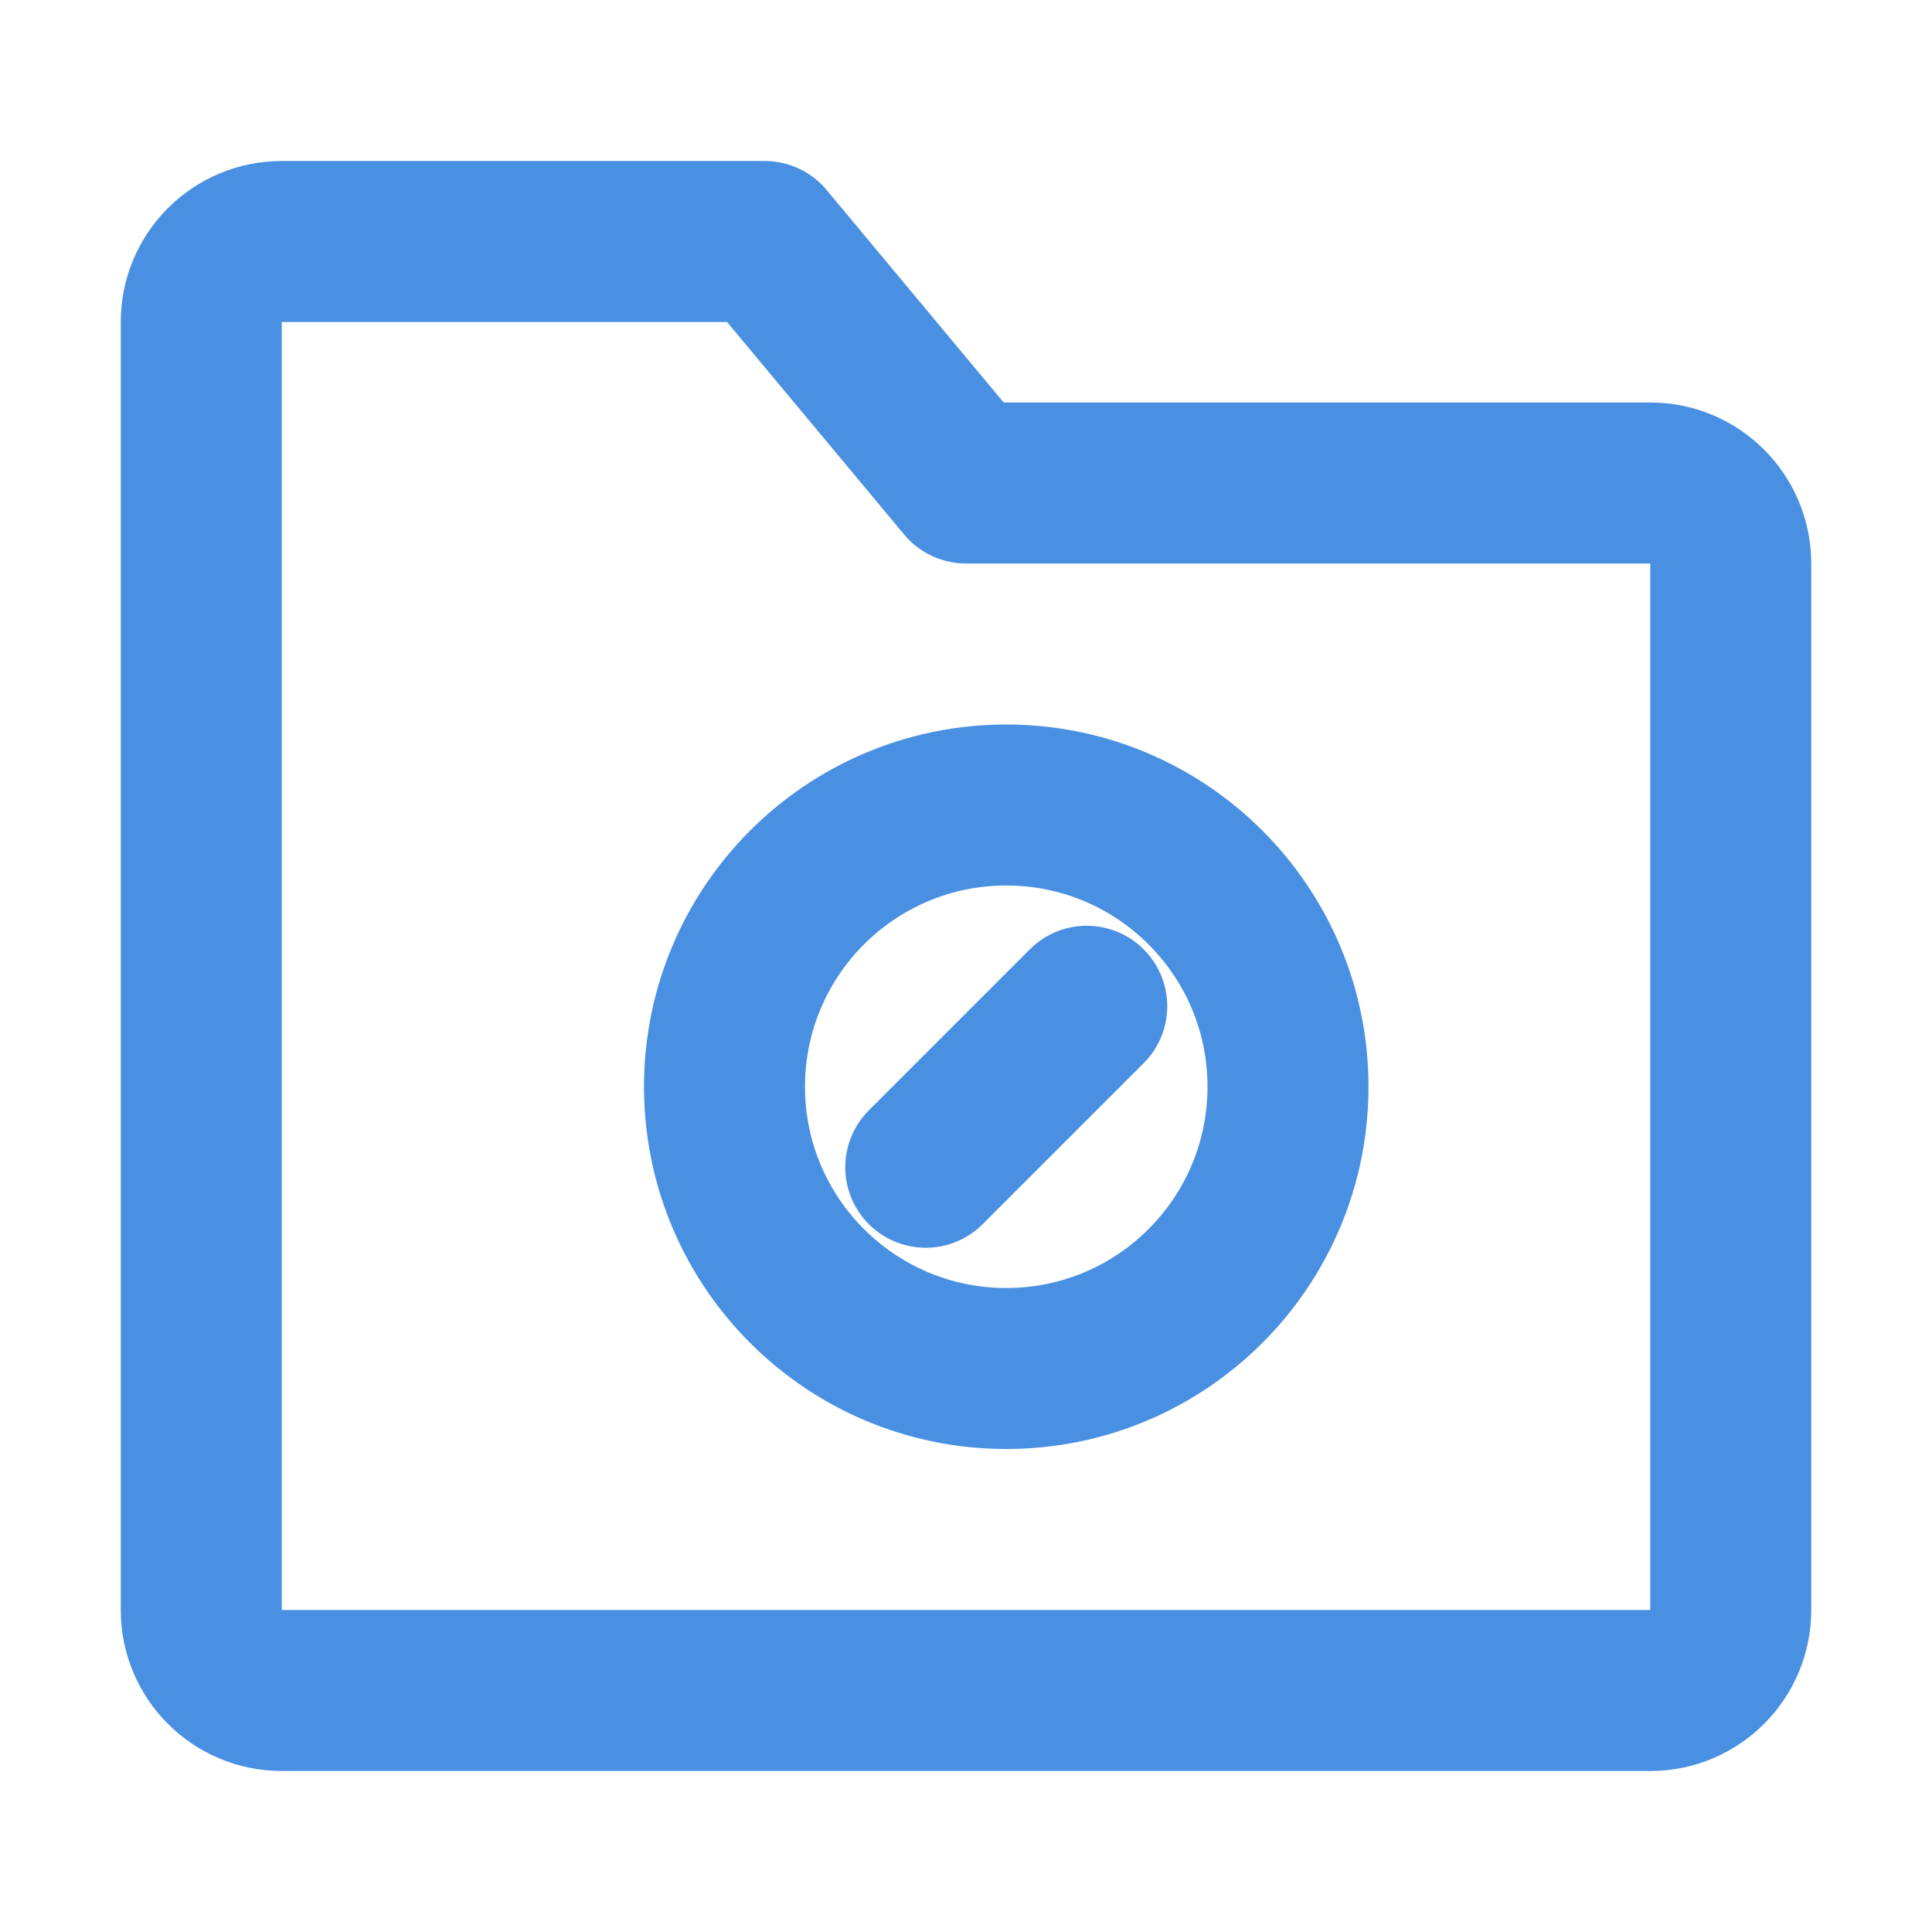 <?xml version="1.0" encoding="UTF-8"?><svg width="21" height="21" viewBox="0 0 48 48" fill="none" xmlns="http://www.w3.org/2000/svg"><path d="M5 8C5 6.895 5.895 6 7 6H19L24 12H41C42.105 12 43 12.895 43 14V40C43 41.105 42.105 42 41 42H7C5.895 42 5 41.105 5 40V8Z" fill="none" stroke="#4a90e2" stroke-width="4" stroke-linejoin="round"/><circle cx="25" cy="27" r="7" fill="none" stroke="#4a90e2" stroke-width="4"/><path d="M27 25L23 29" stroke="#4a90e2" stroke-width="4" stroke-linecap="round" stroke-linejoin="round"/></svg>